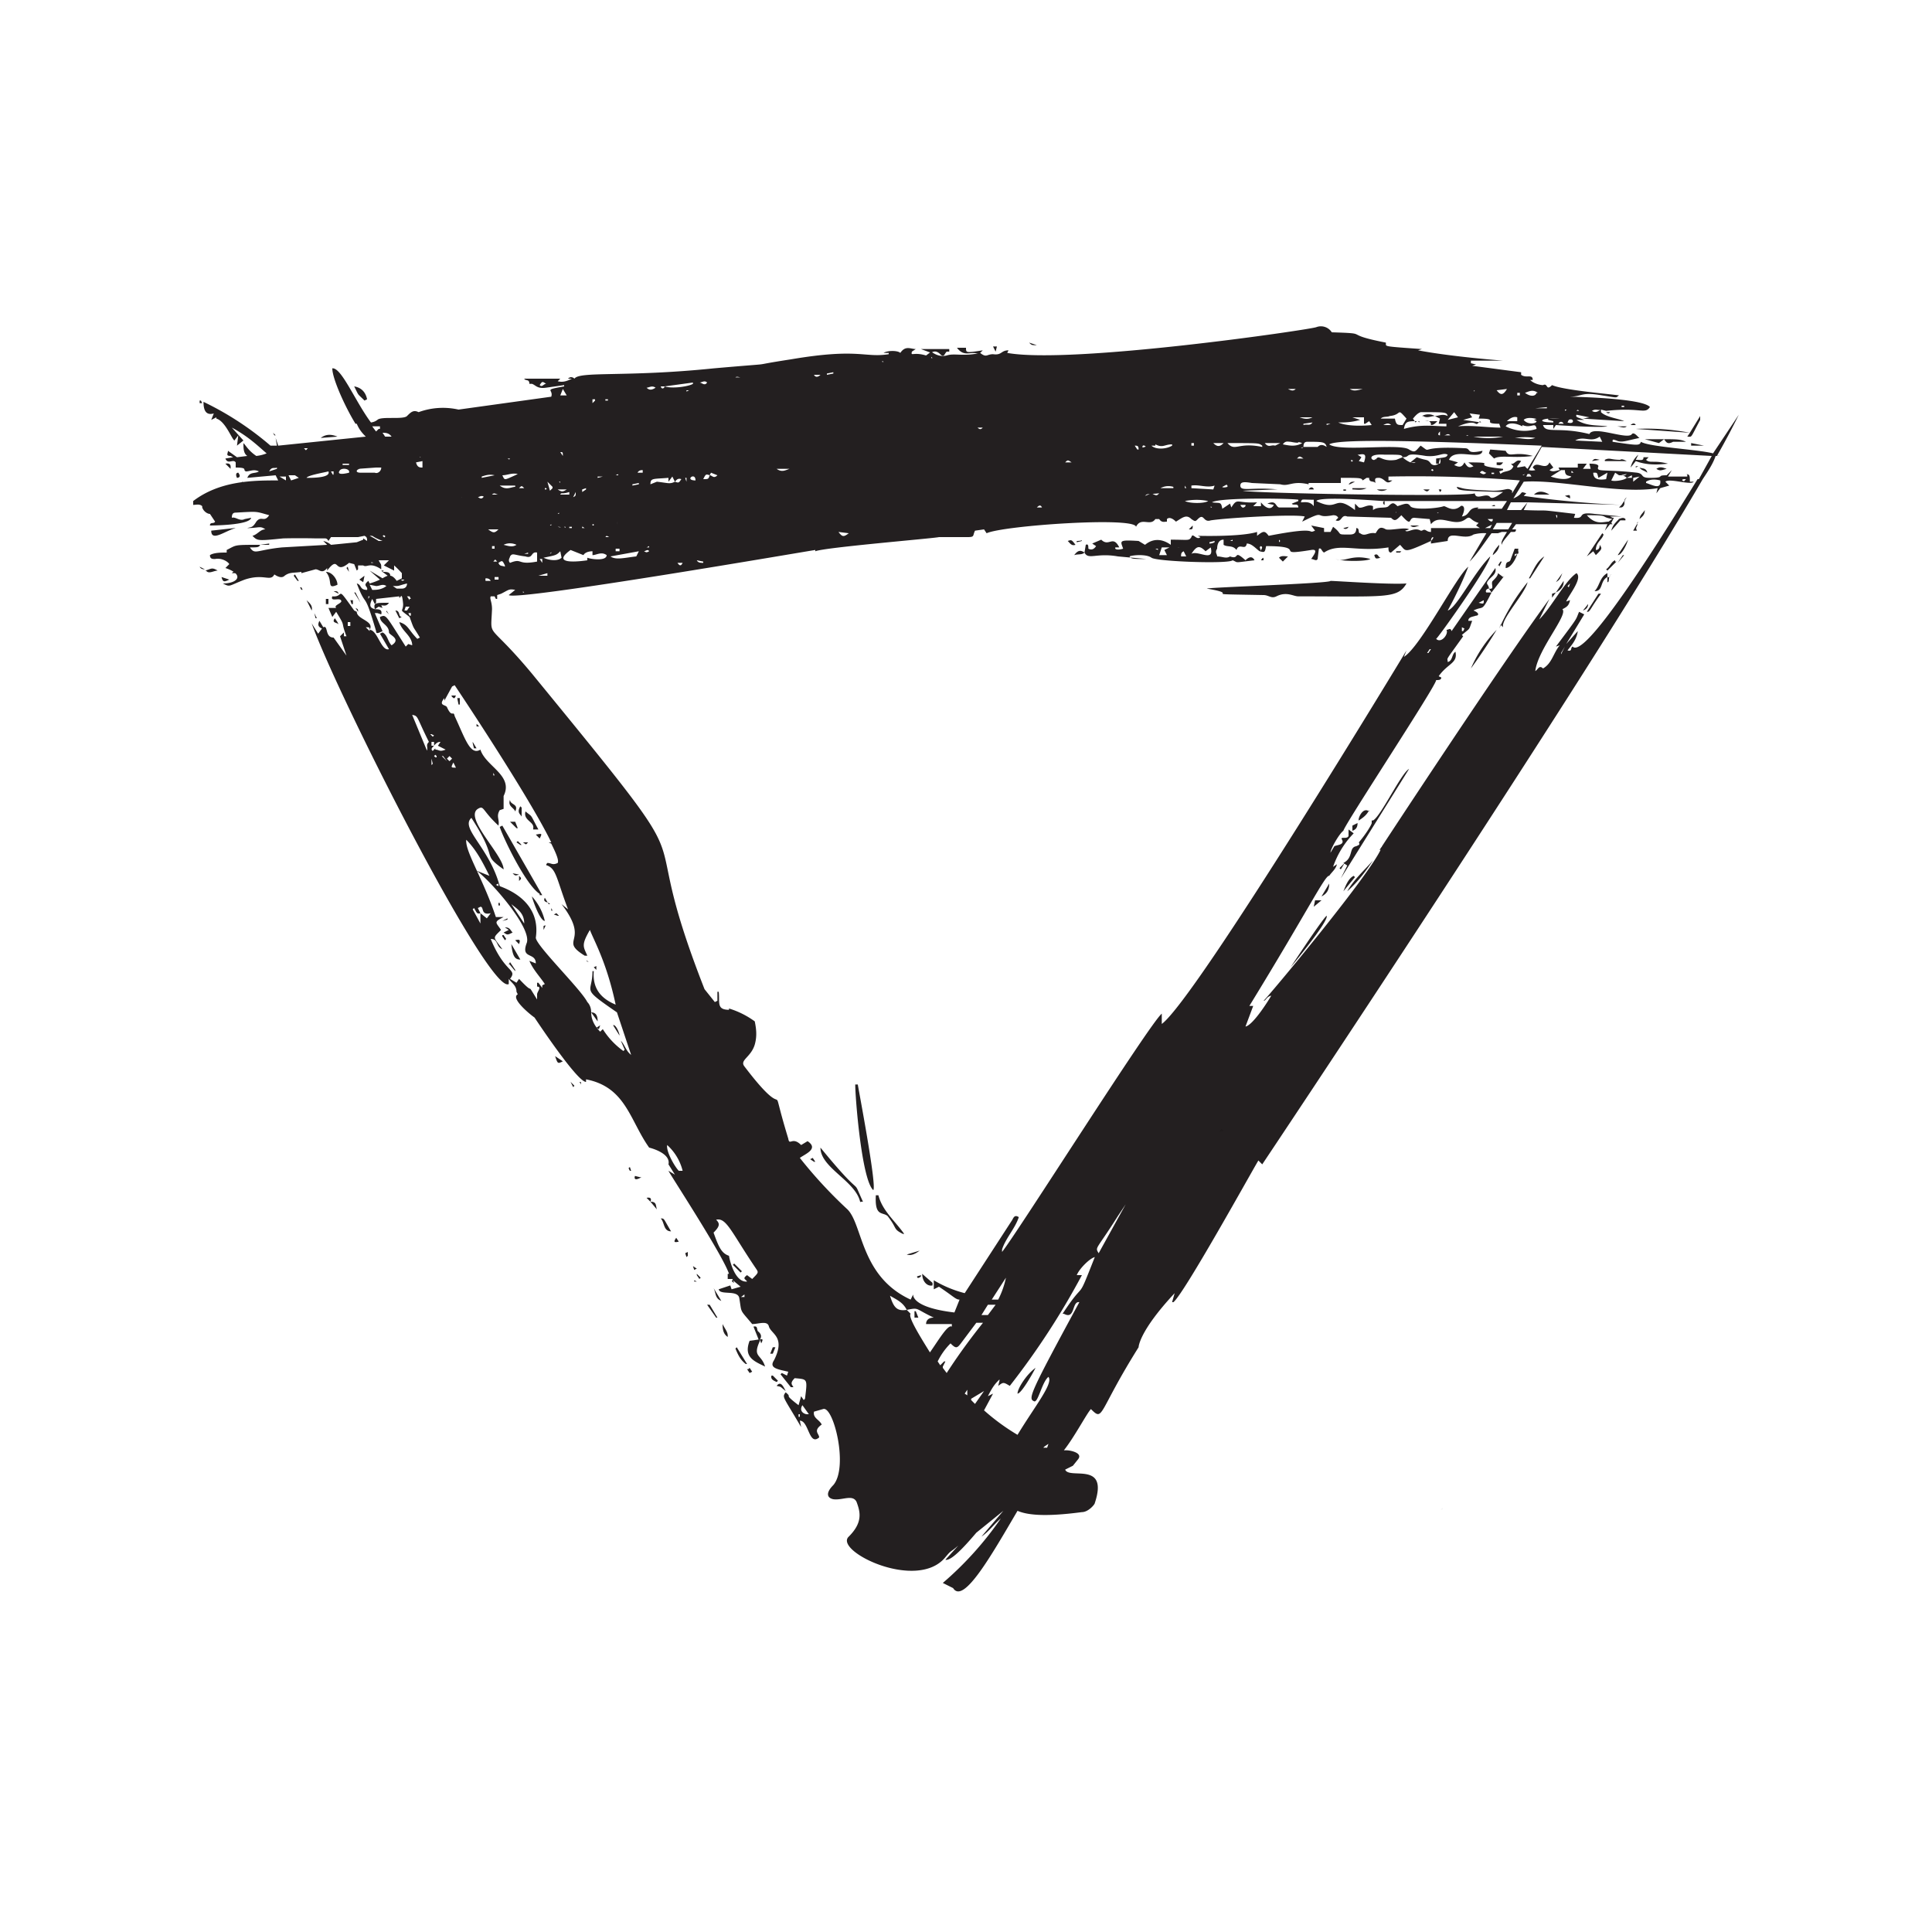 <svg xmlns="http://www.w3.org/2000/svg" xmlns:xlink="http://www.w3.org/1999/xlink" version="1.0" viewBox="0 0 150 150">
  <defs>
    <path id="b" fill-opacity=".1" d="M-15-15h180v180H-15z"/>
  </defs>
  <defs>
    <clipPath id="c">
      <path d="M15 25h120v99H15Zm0 0"/>
    </clipPath>
    <clipPath id="d">
      <path d="M111.8 117h.3v.3h-.3Zm0 0"/>
    </clipPath>
    <clipPath id="e">
      <path d="M112.1 117.2c-.6.3 0-.2 0-.2"/>
    </clipPath>
    <clipPath id="h">
      <path d="M.8 0H1v.3H.8Zm0 0"/>
    </clipPath>
    <clipPath id="i">
      <path d="M1.1.1c-.7.4 0-.1 0-.1"/>
    </clipPath>
    <clipPath id="g">
      <path d="M0 0h2v1H0z"/>
    </clipPath>
    <clipPath id="j">
      <path d="M94.6 87.6h.4v.3h-.4Zm0 0"/>
    </clipPath>
    <clipPath id="k">
      <path d="M95 87.8c-.7.3-.1-.2-.1-.2"/>
    </clipPath>
    <clipPath id="n">
      <path d="M.6.6H1v.3H.6Zm0 0"/>
    </clipPath>
    <clipPath id="o">
      <path d="M1 .8C.3 1 .8.6.8.6"/>
    </clipPath>
    <clipPath id="m">
      <path d="M0 0h1v1H0z"/>
    </clipPath>
    <mask id="f">
      <g filter="url(#a)">
        <use xlink:href="#b" fill-opacity=".1"/>
      </g>
    </mask>
    <mask id="l">
      <g filter="url(#a)">
        <use xlink:href="#b" fill-opacity=".1"/>
      </g>
    </mask>
    <filter id="a" width="100%" height="100%" x="0%" y="0%">
      <feColorMatrix color-interpolation-filters="sRGB" values="0 0 0 0 1 0 0 0 0 1 0 0 0 0 1 0 0 0 1 0"/>
    </filter>
  </defs>
  <path fill="#231f20" d="M120.5 46.1v.3l.3-.4-.3.1m.9-1-.6.9c.4-.2.6-.5.6-.8m-14.9 18.5v.2c0 .1-.4.8-1 1.5.1.2 0 .2-.2.3-.6.1-.2.9-1 1.3l.3.2-.5 1 5.3-8.5c-.6.3-2.2 3.7-2.8 4m7.6-11.8a41.4 41.4 0 0 0 2-3 10 10 0 0 0-2 3m-14 23.2s3-3.6 2.8-4c-.3.2-2.8 4-2.8 4m16.2-26.3.1-.3.2.2c-.2-.6 1.7-2.6 1.9-3.5a16 16 0 0 0-2.2 3.6m7.3-6 .2.3c.5-.5.5-.5.3-.8 0 .1 0 .4-.3.4 0-.6.5-.8.6-1.2l-.1-.1-1.2 1.8.5-.4m-7 2-.4-.3c0 .2-.2.4-.4.6-.2.2.2.7-.3.6l.2.3 1-1.3M79 108.2c.3 0 1.2-1.6 1.4-2-.7.5-1.4 1.6-1.4 2M117.8 43l-.2.2c0-.2 0-.2.2-.2Zm0 0c.2 0 0-.3.1-.4h-.3l-.3.8c-.1.4-.4 0-.4.7.4 0 .8-.7.9-1.1m-11.2 23.8c-.7.8-1.5 1.5-2 2.4.8-.7 1.4-1.5 2-2.4m18.2-22v-.3c-.6.3-.6 1-1 1.4.7 0 .4-.8 1-1.1m-4.9-1.6c-.6.4-.8 1-1.2 1.7a.9.9 0 0 0 .1 0l1.1-1.7M106.3 63c-.5-.4-.9.6-.8.7.3-.2.6-.4.8-.8m17-15.4c.2-.1.2-.3 1-1.4a.7.7 0 0 0-.2 0l-.9 1.4M105.1 68c-.4.2-.6.7-.8 1.2l.9-1.1-.1-.1m-1.9.6-.6 1c.4-.2.6-.5.6-1m2.2-4.7-.4.2v.4c.3-.1.4-.3.4-.6m10.5-20.8c.4-.3.5-.6.5-.8-.2.2-.5.6-.5.8m10.5-1.2-.8 1.2c.3 0 .7-.8.8-1.2m-1 1.7a1.5 1.5 0 0 1 0-.1c-.3.1-.4.5-.7.7l.1.1.7-.7m-23 26.3h-.4l-.1.5.6-.5m25.1-30.3c-.1.2-.4.4-.4.7.2-.2.4-.3.4-.7m-2.6 5c-.1 0-.1.3-.3.2v.4c.2 0 0-.4.3-.6m-3.8-.1-.5.7c.3-.2.3-.2.5-.7m5.9-4-.4.7h.3c-.2-.3.1-.3 0-.6m-3.8 6.3-.4.5c.3-.1.4-.3.4-.5m2.3-3.2.5-.6a.2.2 0 0 1-.1 0l-.4.6M107.1 66a.5.5 0 0 0 .4-.3c-.3 0-.3.2-.4.3m9.3-22 .2-.4h-.1l-.2.3h.1m-12.3 23.6.3-.5-.4.4.1.1m22-28.6.2-.3c-.2.2-.2.2-.1.3M72.4 99.8v-.2l-.8-.7c0 .6.4 1 .8.9m-5.8-15.6h-.2c0 1 .5 7.4 1.4 8.2.3-.3-1.2-8.1-1.2-8.2M59 104c.2-.3 0-.5-.1-.6-.2-.1 0-.5-.4-.4l.4 1-.7.1c-.5 1.3.4 1.6 1.2 2-.3-1-1-.7-.4-2m7.8-10.8h.2c-1-2.2.3.2-3.3-4.2 0 1.6 2.8 2.6 3.1 4.3m2.1 1c.8 1 .4 1 1.2 1.4h.1c-.7-1-1.7-1.8-2-3H68c-.1 1.8.6 1.2 1 1.7M25.3 44.4c.6.7 0 1.4.9 1 0-.4-.4-1-.9-1M28.5 31c-.1-.5-.4-.9-1-1 .4.8.2.5.8 1.1l.2-.1m28.6 73.7c.2.5.4.9.8 1.2h.1l-.8-1.3-.1.1m-5.8-10.1c.3.3.2 1 .8 1-.6-1-.5-1-.8-1m3.6 6.7.7 1h.1l-.6-1h-.2m1.6 2.4c0-.3-.2-.5-.4-.9 0 .5.1.8.4 1m3.8 3.8c.4.1.2 0 .7.4-.2-.4-.4-.8-.7-.4M56 101l-.6-1c.2.4.1.8.6 1m15.4-3.9-1 .3c.3.1.6 0 1-.3M28 46.8l-.4-.8h-.1l.5.8M18 36.5h-.1m-.4-.5.4.4c0-.1.1-.5-.4-.4M60 106.8h-.1c-.1.3.2.4.4.5l.1-.1-.4-.4m-9.5-13.5s.2-.4-.3-.3l.3.3.5.6c-.1-.3 0-.6-.5-.6M23.8 46.6l.4.8c.1-.4-.2-.6-.4-.8m6.9.8.3.6.2-.1c-.3 0-.1-.5-.5-.5m13 35-.6-.4c.2.6.2.6.6.4m-20-35 .3.7-.3-.7m26 44-.4-.1s-.2.5.5.1M27 44l-.1.1.2.3-.1-.4m1 3.3.3.6-.3-.6m-1.8 1L26 48c-.3.4.2.3.3.5M71 101.9v.4h.3l-.2-.5a.5.5 0 0 1-.1 0M22.8 44.7l.3.4h.1l-.3-.5M54.1 99l.2.3.1-.1-.3-.3m.8 1-.3-.5.3.5m-29.6-53h.2v-.4h-.2v.4m27.4 49.5-.2-.3c-.2.3-.2.4.2.3m7.5 8.2H60l-.2.5h.2l.2-.5M28.3 44.7l-.4.3.3.2.1-.5m34.9 45.5h.1l-.2-.3-.2.1.3.2M24.4 47.6l.1.4a.6.6 0 0 1 .1 0l-.2-.4M44.3 84l.2.4.1-.1-.3-.3M58 106.3l.2.3.2-.1-.2-.3-.1.1"/>
  <path fill="#231f20" d="m59 104 .1.3c.1-.2.2-.4-.1-.3M30 47.4v.1l.2.2-.2-.3m-2.7-.5h.1v-.3h-.2l.1.3m26.8 51.6-.3-.2.1.3a1 1 0 0 1 .2-.1M25.9 45.9l.4.2c-.1-.2-.1-.2-.4-.2M15.7 31.3l-.1-.2h-.1v.2h.2M45 84l.1.2V84H45M23.3 45.6l.1.2a.1.1 0 0 1 .1 0 4.2 4.2 0 0 1-.1-.2m29.8 51.7.1.3.1-.1v-.3l-.2.1m-4.4-6.6.1.2h.1l-.1-.3-.1.1m5.1 8.7v.1h.2l-.2-.1M21.4 33.8l-.2-.2.1.2m6.3 13.4.2.3c0-.2 0-.2-.2-.3m-8.8-10v.4l.2-.1-.2-.1M71.5 99l-.3.1c0 .2.2.1.3 0M25.8 49v.3-.2m16.1 20.4h.2L39 64.1l-.2.1c.2.7 2 4.5 3.1 5.2m-.5-5h.3a.8.8 0 0 1 .1 0c-.7-1.3-.4-.9-1-1.4-.2.7.7.8.6 1.3m-.1 5.3c0 .1.6 1.9 1 1.9a4.3 4.3 0 0 0-1-1.9M40 63c.3-.6-.4-.5-.4-.9-.2.5.3.6.4.9m-.4.8.5.5h.1l-.2-.5h-.4m6.3 14.8.5.7c0-.2 0-.7-.5-.7m1.7 1 .5.8c0-.2-.3-.9-.5-.8m-5-9.4-.3-.5c-.2.4.3.3.4.5m-6-12.5.1.4h.2l-.3-.5m3.7 5c-.3.5 0 .6.1.8v-.7m1.4 2.4c.2-.4.2-.4-.3-.3l.3.3m-.9.3h-.4c.3.2.2.2.4 0m-.9 0 .3.2h.1l-.3-.3-.1.1m-4.6-11.2.1.5a.7.7 0 0 1 .1 0v-.5h-.1m6.6 18c.2-.4.2-.4 0-.3v.3m-2-4.3h.1m0 0-.5-.1c.2.2.2.2.5.1M37 56.2v.2h.2l-.2-.2M43 71l.3.1h.1l-.2-.2-.2.1m-7.7-16.8.1-.2h-.2c-.2 0-.2 0 0 .2m11.1 21V75l-.2.1.2.2m.2 4.6.1-.3-.3.2.2.1m-1-5.3.2.1a3.7 3.7 0 0 1-.1-.1m-2.8-4v.1a.6.6 0 0 0 .1 0l-.1-.2M40.3 68v.4c.2-.2.2-.2 0-.4m.1 6.5-.7-1.2c.1 1 .3 1.2.7 1.2M39.2 72l.3.2-.4.2c.3.2.3.2.7 0-.2-.2-.2-.4-.6-.4m.3 2.8.5.6v-.1l-.4-.6-.1.2M40 73l.3.3c.1-.3.1-.4-.3-.3m-1-.3.2.3.1-.1-.2-.3H39m.4-1.2v-.1l-.4.2.4-.1m-.7-1.2v.1c.2 0 .1 0 .1-.2h-.1m18.2 28.1.6.6.1-.1-.6-.6-.1.1m-11.3-55"/>
  <g clip-path="url(#c)">
    <path fill="#231f20" d="M20.5 38.5c-.1 0 0 0 0 0Zm.6 1.4H21h.2Zm.1 1.2Zm.5-4.1h.5v.3l-.5-.3Zm-.8-.4c.2-.4.4-.2.6-.3v.1l-.6.2Zm3-1.8c-.2.2-.1.2-.3 0h.2Zm0 2.3a1 1 0 0 1-.1 0c.1-.2 1.3-.4 1.7-.5.2.5-1.2.5-1.7.5Zm2-.5c0 .3 0 .4-.2 0a1 1 0 0 1 .1 0Zm.2 1.7Zm.3-1.8c.2-.2.8-.1.7.2 0 0-1.1.3-.7-.2Zm.7-.6v.2h-.5V36h.5Zm0 1.9s0-.1 0 0Zm.4-1.9c0 .1 0 0 0 0Zm.3.5 1.4-.1h.4c0 .3-.3.5-.5.4H28c-.5 0-.3-.3 0-.3Zm1.9-2.8c.2 0 .5 0 .7.3h-.5a8 8 0 0 0-.2-.3Zm-.4 0Zm.2-.5v.2h-.1l-.2.2a8.9 8.9 0 0 1-.3-.4h.6Zm2 2.8h.1Zm1.3-.1v.5c-.2 0-.4 0-.5-.4l.5-.1Zm-.1-.3h-.1c0-.1 0 0 .1 0Zm1.4 3.2h-.3.3Zm1.2-6.8v.1h-.1.1Zm.7 4.9Zm0-4.9h.2a.7.7 0 0 1-.1 0Zm.6 5.5v.1Zm0-1 .1.1Zm.1 1.7V38Zm.9.4c-.2.3-.3.2-.5.1.1 0 .3-.2.5 0Zm-.2-.4h-.1c0-.1 0-.1 0 0Zm1-1.2-1 .2V37c.3-.1.6-.2 1-.1Zm-.2-.5h.2-.2Zm.4-4.6h-.2.2Zm-.4 6.6c.2-.2.3 0 .5 0h-.5Zm-.3 2.7h.8c-.3.3-.4.3-.8 0Zm.8 3.9h-.3v-.2h.3a.5.5 0 0 1 0 .2Zm.5-1c-.2-.1-.4 0-.5-.3.3-.2.3-.2.5.2Zm.8-6.2c-.3 0-.7.3-1.2-.1H40Zm.2-1-.2.1c-.9.4-.8.4-1 0 .4 0 .7-.2 1.2-.1Zm-.6-1.2c-.1.1 0 .1-.2 0h.2Zm1.1 2.3h-.4c.2-.2.2-.2.4 0ZM41 43h-.3l.3-.1v.1Zm-1.9-.7c.4-.2.8-.1 1 0-.3.2-.6.1-1 0Zm2.6.6v.7c-1.6.3-1.1-.3-2.1.1-.2-.2 0-.4 0-.5.2-.3.3-.1 1.2 0 .6.2.4-.4.9-.3Zm.8 1.6v.2h-.7l.7-.2Zm-.6-6.6c0 .1 0 .1 0 0Zm.2 5.4v.4l-.2-.3h.2Zm0-1.2v.1Zm.4-4.2-.1.1h-.1c0-.2.1-.1.2 0Zm.4 0-.2.2-.2-.7.4.4Zm-.3-2.7Zm.1 5.6.1-.1v.1Zm0 2.2c.1-.2.2-.1 0 0Zm.8-.2.1.5c-.3.3-1 .2-1.4 0 1-.2 1-.2 1.3-.5Zm-.1-3v.1a.5.5 0 0 0-.1 0Zm0-2.4h.1c0 .1 0 .1-.1 0Zm.3-2-.2-.3c.2 0 .2 0 .2.3Zm0-5.2.3.5h-.5l.2-.5ZM43.3 41v-.1c.3 0 .3.1 0 0Zm0-3h.7c-.3.2-.4.2-.7 0Zm1 .4h-.8c.1-.2.1 0 .7-.2v.2Zm.1-3.2v.1Zm.3 1.2h-.2.2Zm-.2 2.2.2-.4c0 .3 0 .3-.2.4Zm.2 2.2c0 .1 0 .1 0 0Zm-.5.1h.2v.1h-.2Zm-.4 0h.1c0 .1 0 .1-.1 0Zm1.5 2.2c.1-.2.4-.3.7-.3v.3c.3 0 .7-.3 1.1 0 0 .5-1.3.3-1.5.2v.2s-3.1.5-1.3-.8l1 .4Zm-.3-1Zm0-5v.2-.1Zm.2 3.9c0-.2 0-.1.2 0h-.2Zm.3.7h-.2.2Zm0-3.7-.3.2V38l.3-.1Zm.4.9h-.2.2Zm0 1.8h.2v.1H46v-.1Zm.3-9.6-.2.2V31h.2Zm.2-1v.1Zm.1 8.3c0 .1 0 .1 0 0Zm.3 2.3c0-.1 0 0 0 0Zm0-3.7-.4.1V37h.4Zm.2-6h.2v.1H47Zm.2 7.4c0-.1 0-.1 0 0Zm-.1 4.3v-.2.2Zm.2-1H47l.1-.1Zm2.3 1.1-.2.4c-.9.1-1.6.3-2 0l2.2-.4Zm-2-.9h.1-.1Zm.2-4Zm.2-1h-.2c.2-.1.2-.1.2 0Zm-.1 3.6a2 2 0 0 1 0 .2v-.2Zm0 2.1h.2v.2h-.3v-.2Zm1-.7v.1Zm.7-4.4v.1l-.5.1v-.1l.5-.1Zm0-6.8v.1h-.3.3Zm.3 5.8v.2h-.4c.1-.2.3-.2.4-.2Zm.5 6.3c-.2.1-.2.1-.4 0 .1 0 .3-.2.4 0Zm0-.4v.1H50h.2Zm.5-12.3c-.3.2-.5.2-.7 0 .2 0 .4-.2.7 0Zm.5.4v.1h-.2.2Zm.2-.5c0 .1-.2.3-.3 0h.3Zm2.2-.3v.1c-.3.2-1.6.4-2.2.2l2.2-.3Zm.1.6s0-.1 0 0Zm.1 7c-.9 0 0-.7 0 0Zm.6 6.3v.1c-.2 0-.4 0-.5-.2l.5.1Zm.3-13.9c-.2.3-.4 0-.6 0 .2 0 .4-.2.6 0Zm.2 7.2c-.1.3-.1.3-.5.3.2-.4.2-.4.5-.3Zm.6 0c-.3.3-.4 0-.6 0l.1-.2.5.2Zm.7-1.5Zm1-6.1h-.3c.1-.1.3 0 .4 0Zm1.1 0V29Zm.8-.6h-.2.2Zm2 7.7c-.3.1-.6.3-1 0h1Zm0-8H61h.3Zm-8 1.9h.2l-.2.1v-.1Zm0 6.8v.3a2.9 2.9 0 0 1-.1-.3Zm-.3 6.6c-.1.2-.2.3-.4 0h.4Zm-.6-6.3c.1-.1.2-.3.5-.2-.2.3-.2.3-.5.2Zm-1.9-.8h.1Zm1.4.5v.3l.3-.4.2.4c-.4.2-.5.1-1.4 0l-.5.2c0-.5.2-.4 1.4-.5ZM43 44.6h.2-.2Zm71.8 2.2.4-.2c0 .3 0 .3-.4.2Zm-1.3 2.2v-.3l.2.1-.1.2Zm-2.7 1.7.2-.3a.9.9 0 0 0 .1 0l-.2.3Zm-8.4 17.8v-.1.1Zm19.3-23 .2-.2-.1.3Zm.8 2.9.2-.3-.2.3Zm8.1-11c0-.2 0-.2.3-.2-.2.2-.1.2-.3.1Zm-2.8 0c.3-.2.7-.2 1.1-.1.1.8-.7.3-1.1.2Zm-1-.3.5-.1-.5.4a4.2 4.2 0 0 0 0-.3Zm-1-.2c.1 0 .3 0 .5.2-.2.2-1 .3-1.2.2l.3-.6.3.2Zm0 0 .5-.1c-.2.2-.4.1-.6 0Zm1 .2h-.5l.4-.2v.2Zm-3-.4c.2 0 .2 0 .3.4l.7-.4-.1.5c-.6.1-1 0-1-.5Zm-1.8 0c0-.3.1 0 .2 0a4.1 4.1 0 0 1-.2 0Zm-.8-.2h.3c0 .5.3.4.5.5-.3.3-1 .2-1.6 0l.8-.5Zm-1.5.4Zm5.2 3.6c-.4 0-1 .3-1.7-.5 1.9 0 .9.1 2 .3a1.3 1.3 0 0 0-.3.2Zm-3.3-.2c0-.1 0-.1 0 0Zm-.8-.3h.1c0 .3 0 .3-.1 0Zm-.7 0h.2-.2Zm-34 2.5H86Zm3.8.2-.2-.1h.2Zm.7.4H90l.2-.6h.6l-.4.2.2.4Zm1-.6a1 1 0 0 1-.2 0h.2Zm.5.7h-.4c0-.2 0-.3.2-.4l.2.4Zm.4-.2c.4-.6.6-.7 1.1-.2l.4-.3c.3 1.2-1 .2-1.5.5Zm1.4-.8v-.1l.4-.1v.1a.8.8 0 0 1-.4.1Zm1.8-.2h-.2l.2-.1Zm2.2.4c.2.1 0 .2 0 .4 0-.2-.2-.3 0-.4Zm1.5-.4-.1.1v-.2l.1.1Zm1.4.3h-.3.3Zm.3.3v.1Zm.7-.3h-.1c0-.1 0-.1 0 0Zm1-.3Zm8.3 0c0-.4.4-.4 0 0Zm-47.8.8c.7-.3 9.2-1 9.6-1.1h2.2c.6 0 .4-.1.6-.5l.7-.1.2.3c1.3-.6 11.5-1.3 11.6-.5.4-.8 1.1 0 1.5-.6h.3c.2.3.4.2.6.2v-.2c.2-.2.5 0 .7.2.5-.3.8-.6 1.2-.2.3.2.3.2.5 0 .5-.5.4.3 1 .1 1.3-.2 6.5-.5 7.3-.3l-.2.4c2-1 .8-.2 2.4-.5.1 0 .3 0 .4.2l-.2.2c.5.2.4-.5.9-.3l3.4.1c.3.3.4.2.8-.2.9 1 .5.2 1 .2l1.2.1.1.4c.7-.9 1.8.3 2.7-.4.4-.3.3.1 1 .3l-.2.2.3.2h-3.8v.3c-.4 0-.4-.3-.7-.1h-.1c-.5-.3-1 .2-1.2 0l.3-.1c-.3-.2-1.4.1-1.8 0-.5-.3-.6 0-.8.3-.6-.1-.8.3-1.2 0-.2 0 0-.4-.3-.4 0 .5-.3.5-.6.5-1 0-.4 0-1.2-.6l-.2.4h-.5V41l-1-.2.3.4c-.7.3.5-.4-3.6.4-.3-.4-.4-.4-.9 0v-.3c-1.3.4-4.6.3-4.6.3l.2.1c-.3.3-.6-.4-.7 0-.2.3-.2.2-1.6.2v.4c-.7-.5-1.4-.5-2 0l-.5-.3c-1.6-.1-1.4 0-1.2.6-.3.1-.7.1-.6-.1h.3c-.5-1-.8 0-1.4-.6l-.7.3.3.2c-.2.3-.4.3-.6.2 0-.2 0-.4-.2-.3l-.1.6c.3.6.9 0 2.6.3l2.2.2c-1 0-1.2 0-1.3-.2.2-.1 1.3-.2 1.7.1.4.3 6 .5 6.3.2.5.2 0 .2 1.7 0-.2-.4-.5-.2-.7 0-1-.9-.4 0-1.2-.3-.3.2-.6 0-1 0 0-.2-.2-.3 0-.6 0-.3.1-.7.5-.7v.4c.3.2.7 0 1 .4.2-.6.7.1.8-.5.4 0 .7.4 1 .6.4.1.4.1.5-.4 3.4 0 .4.8 3.5.3.6-.1.2.4 0 .7.2 0 .4.2.5 0l.1-.8c.2-.1.2.2.4.3 1.2-.8 2.5 0 5-.4 0 .2 0 .4.2.4l.7-.6c.5.5.2.7 2.4-.3v.2l1.3-.2c0-.9 1.3 0 2-.5a3 3 0 0 1 1-.1l-1.3 2.2c.6-.6 1.1-1.4 1.7-2.2h.5l.3-.1h.4c-.3.5-.5.8-.4 1 0-.2.3-.5.7-1h.2c.1 0 .2 0 .2-.2h-.3l.3-.4h7.1l-.2.5.4-.5h.2l-.1-.1.2-.4h-.1l-.2-.1h.9l-2.1-.2c-1.5-.2-.6.4-1.6.3l.1-.3c-3.4-.4-1.5-.2-4-.3l.3-.6 7.3.2-.2.2h.1c.1 0 .2 0 .3-.2a.5.5 0 0 0 0-.3l-.2.3a77 77 0 0 1-7.6-.7l.2-.2c-.6-.2-.1 0-1 .4l.8-1.3c2.7-.2 7.5 1 10.4.5l-.1.4.3-.4.7-.2-.3-.3c.3-.3 2 .3 2.2 0h-.3c0-.5 0-.6-.4-.6h.2a2.1 2.1 0 0 0 0 .2h-1.5l.3-.5-.4.4c-.9 0 0 .2-1.3.2-.8 0-.4-.3-1-.4-2.7-.3-3.2 0-3-.5 0-.2-.5-.2-.7-.2l.1.4h-.6l.3-.4h-.7v.3H121l.1.2c-.2 0-.5.2-.8 0l.3-.2-.3-.4c-.3.7-1-.2-1.3.4l.2.2a1 1 0 0 1-.5 0l1-1.8 13.2.7-1 1.8h-.4.3c-3.5 5.7-8.8 14-9.7 13-.2.1 0 .4-.4.3.3-.4.7-.8.8-1.5l-.9 1 1.4-2.3-.4-.2c-.3.7 0 .3-1.8 2.7l.3-.1c-.5.6-.6 1.4-1.3 1.8-.3-.3-.4.1-.6.2.2-1.7 2.6-4.4 2.1-4.8.4-.2.5-.3.6-.7l-.3.1c.2-.5 1.3-1.8.8-2.2-.9.6-1.9 2.6-2.9 3.6l.8-1.6c-3.7 5-13 19.2-13 19.2-.4 1.6-9.1 12-9.2 12 .2 0 .2-.3.6-.4-.1.2-1.4 2.3-2 2.4l.6-1.6H97c4.6-7.5 5.9-10.2 6.2-10.1.2-.3.5-.5.6-.9l-.3.2a7 7 0 0 1 1.6-2.6l-.4-.3v.5c-.1.3-.7 0-.5.3.2.4-.4.4-.6.5l-.3.5c0-.3.7-1.5 1-1.7.1-.5 7.3-11.4 7.2-11.7.2 0 .4 0 .4-.2a2.8 2.8 0 0 1-.2-.1c.7-1 1.5-1 1.3-1.9-.3.2-.2.7-.6.8 0-.4-.3.1 1.2-2l-.1-.1c.7-.6.5-.3.8-1.1h-.3c0-.3.3-.3.6-.4.2 0 .3-.2-.2-.4.8-.4.6.2 1.4-1.4h-.4c-.1-.1 0-.3.2-.3 0-.4-.4-.3.1-.8.2-.2.5-.4.4-.8l-3.4 4.9c-.1-.3-.2-.1-.4-.1.2.3-.4 1.1-.8.7.1 0 4.1-5.6 4.2-6.4-1.3 1.3-2.6 4-3.3 4.2 0 0 .9-1.6 1.6-3.4-.9.7-3.7 6.2-5 7l.2-.5s-16.3 27-19 29v-.8c-.9.7-11.2 17-12.4 18.5V97c.3-.9 1-1.6 1.3-2.5-.3-.2-.4 0-.5.2l-3.7 5.7a9 9 0 0 1-2.4-1v.7l.4-.2c1.2.8 1.3 1 1.6 1l-.4 1c-3.4-.4-3.2-1.4-3.2-1.4l-.2.4c-3.9-1.8-3.7-5.8-4.9-7a35.2 35.2 0 0 1-3.7-4c.4-.3 1.5-.7.6-1.3l-.5.3c-.7-.7-.9.1-1-.5-1.7-5.6.4-.6-3.4-5.6-.4-.5.5-.7.8-1.7.2-.7.1-1.3 0-1.8a6.7 6.7 0 0 0-2-1v.1c-1 0-.7-.6-.8-1.4h-.1v.7l-.2.1-.8-1c-6-15.3 1.5-6.3-13.4-24.5-3.5-4.2-3.2-2.6-3.1-5 0-.6-.2-.8-.1-1h.3l.1.2h.1v-.3l.3-.1c.6-.3.6-.4 1.1-.3l-.5.4c.5.5 23.7-3.5 23.8-3.5Zm.4-13.7c-.2.2-.4.2-.5 0h.5Zm1-.2v.1l-.5.1V29l.5-.1Zm1.2 12.5c-.4.3-.5.3-.8-.1l.8.1Zm.5 0a.6.6 0 0 0-.1 0Zm2.2-13.3h-.1c0-.1 0-.1.1 0Zm2.4 6-.1-.1Zm1.4-6.3a.9.9 0 0 0-.1 0c0-.1 0-.1.1 0Zm2.7 13.5h-.2.2Zm.1.1Zm1.1-8.2c-.1.1-.2.2-.4 0h.4Zm4.6 6.2h-.4c.2-.2.3-.2.4 0Zm1.8-10.7-.2.1h.2Zm.5 7.2h-.5c.2-.2.2-.2.5 0Zm1.5-1.2c0 .1 0 0 0 0Zm2.2 3.7h-1 1Zm.4-.4H87h.2Zm1-3.1-.2-.3c.2 0 .3 0 .3.3Zm.7-.3-.1.1c-.1 0-.2.1-.2 0 0-.2.2-.1.3 0Zm1 3.7c-.2.2-.2.2-.6 0l-.5.2c.2-.2.1-.1 1.1-.2Zm-.3-3.8c.6.3.7 0 1.3 0v.1c-.5.3-1.3.3-1.6 0h.3Zm.8 5.8h-.2.2Zm.6-2.4h-1a1.3 1.3 0 0 1 1-.1Zm.4-2.4a1.4 1.4 0 0 1-.1 0Zm.5-1h-.1Zm.2 3.4c-.3 0-.2 0-.2-.2l.1.2Zm1.6 1c-.3.2-1.4.2-1.8 0a4.5 4.5 0 0 1 1.8 0Zm-1.3-1.2c.6-.1 1.2.2 1.8 0l-.1.3-1.7-.1v-.2Zm0-3.3h.2a.7.7 0 0 0 0 .2h-.2v-.2Zm.8 0v.2-.1Zm.5 0v.1Zm1.2 0c-.3.3-.5.3-.8 0h.8Zm.3 3.3v.1c-.4.1-.4 0-.4 0 .4-.2.3-.2.4-.1Zm2.7-3c-1.9-.4-2.1.4-2.7-.3 2.6 0 2.4 0 2.7.2Zm-2.4-2.2v.1c0-.1 0 0 0 0Zm2.5 0Zm1.3 1.9-.4.2c-.3-.1-.5.2-.8-.2h1.2ZM97.3 36c0-.1 0-.1 0 0Zm-.3-.6h.2a2.2 2.2 0 0 1-.2 0Zm-1.3 2.4h.3-.3Zm-.8.4Zm-.8 1.2H94c0-.1 0-.1.1 0Zm2.6-.1c-.2.2-.3.1-.4-.1h.4Zm4 .1h-1.4c-.3-.1-.2-.6-.9-.3l.5.1c-.2.4-.6.3-1-.2v.3h-.6l.3-.3c-1.6.1-1.5-.4-2 .4l-.1-.3-.6.4c-.1-.6-.2-.4-.8-.5.6-.4 6.3-.3 6.7-.2v.1l-.5.2c.1.2.5-.1.5.3Zm1.3-.6v.5c-.3-.4-.7-.3-1-.3.1-.3 0-.2 1-.2Zm15 .8.3-.6h1.3l-.5.6H117Zm-1.1 1-.2.4h-.4l.6-.3Zm0-.3c0 .3-.2.2-.4 0h.5Zm.8-1.7h.2-.2Zm-12.6 1Zm.2-.3Zm4.1.5c-.1 0 0-.1 0 0Zm3.3 0c-.1.1-.2 0 0 0Zm3.1.5Zm0-.4Zm0-.5c-.9 0-.6.6-1.3.7.4-.8 0-.9-.1-.8-.6.5-1.1 0-1.3 0-.6.2-2.4.3-2.6 0-.2-.3-.4-.2-1 0-.3-.3-.4-.3-.7 0-.2.2-.8 0-1.2.3v-.3c-.4-.2-.8.2-1.1.1l-.3-.3v.5c-1.7-1.3-1.2.2-3-.7.3-.4 5 0 5.2 0h9.6l-.4.6h-1.9Zm2.3 1.7h-1.2l.3-.5h1.2l-.3.5Zm-15.5-3.6h2.5v-.4c1.5 0 1.6 0 1.7.2l.3-.2h.2c0 .4.3.2.5.4-.1-.4 0-.4.3-.4.5.1.5.6 1 .2h-.3V37a103.2 103.2 0 0 1 10.2.3l-.6 1v-.2c-.4-.3-.4 0-1.5 0-2.6-.1-2.2-.2-2.8-.3.1.3.2.3 3.6.4-.3.2-.8.6-1 .4-.3-.4-1.1.3-1.2-.3-.5.3-17.5 0-18-.2L99 38h.2c-2-.2-2.9.2-2.9-.3 0-.3.3-.3.9-.2l2.2.1c.7.2.9-.3 2.2 0Zm-1.6-5.1h-.5.5Zm.6-2.2c-.2.2-.4.1-.6 0h.6Zm0 2.8h-.1c0-.1 0-.1 0 0Zm.5 1.4c-.5.3-1 .2-1.5.1.2-.3.4-.2.6-.2 1 .2.3-.1.9.1Zm.8-2c-.4.2-.7.1-1 0h1Zm-.7.5.7-.1c-.2.3-.4.1-.7.2v-.1Zm-.2 1.9.2-.1-.1.1Zm.2.8h-.5c.2-.2.2-.2.5 0Zm1.8-.9c-.3-.2-.5-.2-.7 0h-1.1c0-.3.1-.4.3-.4 1.2 0 1.4 0 1.5.4Zm-.3-2.4v.1h-.2.2Zm.3 4.8v.1h-.2.2Zm0-1.7c0 .1 0 .1 0 0Zm.3-2.6v.1l-.3.1a1 1 0 0 1 0-.1h.3Zm.8 2.9Zm.6-.4Zm.3.6a1.3 1.3 0 0 1-.1-.1v-.1c.2.1.2 0 0 .2Zm.5.7h-.1Zm0-1.3c.5-.1.6 0 .4.6l-.4-.1.2-.3-.3-.2Zm2.2 1.3v-.1c.1.1.1.1 0 0Zm-.9-1c-.1.4-1-.4.7-.3 1.3 0 1.3 0 1.4.2l-.5.2c-1.2.2-1.3-.5-1.6 0Zm3.1.3c-.1.1-.3 0-.4 0h.4Zm1.4.6c-.1.1 0 .1-.2 0 .1-.1.1-.1.2 0Zm.4-.5.1-.4c.1.3 0 .3 0 .4Zm-.2-.4v.4h.2c-.3.2-.5.1-.6 0-.3-.4-.3-.2-1.1-.5l-.5.4a2 2 0 0 1-.6-.4c.7 0 0-.4 1.8-.1 1 .1 1.3-.3 1.7-.1-.1.2-.1.2-.9.3Zm.8 1v-.2.2Zm-.1-.5h.2-.2Zm.8.6Zm2.4 0c-.2.2-.3.1-.5 0 .2-.3.3 0 .5 0Zm.6 0v.1a3.2 3.2 0 0 0-.2 0v-.1h.2Zm2.3.2h-.1l.2-.1Zm.6.1h-.4l.1-.2c.2 0 .2 0 .3.2Zm.8-2.4-1.1 1.8a.8.8 0 0 1-.2-.2l-.6.1v-.1l.3-.4c-.4-.2-.5.3-.8.2l.2.2c-.2.5-.7.3-1 .6l-.1-.2.3-.1v-.1c-3-.3 0-.5-2.7-.5l.4.3c-.4.2-.5 0-.7-.3-.2.4-.4.4-.8.2l.3-.2-.7-.2c.4-1 2.5.1 2.6-.7-1.4.3-.8-.2-1.4-.2-3.8-.2-2.4.5-3.4-.2-.4.4-.4.6-.9.3-.7-.5-5.4.2-6.2-.4.8-.5 8.8-.2 16.5.1Zm-15-2.2h-1 1Zm-.7-6.3h.3-.3Zm1.8 4.1c-.4.1-.7.2-1 0h1Zm.4 3.1h-.3.3Zm-.2-.4.3-.2.2.3s-1.7.2-2.6-.2c.5 0 1 0 1.7-.2l-.6-.2h.9v.5Zm.6-.5-.4.2.4-.2Zm.3.3h-.2.2Zm1.1.3h-.6c.2-.1.4-.2.6 0Zm-.1-.7c1-.1.5-.7 1.3.2l-.3.5c-.4 0-.5 0-.6-.5h-1.1c.2-.2.5-.1.7-.2Zm.1-2h.2-.2Zm2.8 3.5Zm1 0s-.3 0 0-.3v.2Zm-1.9-1a8.6 8.6 0 0 0-.2-.3c.1-.1.3-.4.6-.5 2 0 2 0 2.1.3-.4-.2-.7 0-1 0l.4.2-.1.4h.6v.2c-1 0-1.9-.2-3.3.2.1-.6.3-.6 1-.6Zm-.4-1.4h-.2.2Zm3.5-1.1h-.2.2Zm-.4 3.5h-.5c.2 0 .3-.2.5 0Zm-.2-1.2.5-.6.3.4-.8.2Zm1.6 1.2c-.1.1-.1 0-.2 0h.2Zm1-1-1.4-.2.7-.2-.2-.3.8.1-.1.3h.1c1.6 0 0 .4 1.5.4l.1.3c-1 0-2.2-.2-3.3-.1 1.7-.7 1.2.2 1.7-.4Zm-1.1-1.7h-.6.6Zm0-2.8Zm.6 2c-.1.2-.1 0 0 0Zm1.1 0Zm.3 1.9h-.2.2Zm.8 1.7a5.9 5.9 0 0 1-2.3 0h2.3Zm.3-3.7c-.3.5-.5.5-.8.1l.8-.1Zm.8 2.2v.3h-.8c.2-.2.5-.4.8-.3Zm-.1-.8h-.2.2Zm.1-1.1h.2v.2a2.6 2.6 0 0 1-.2 0v-.2Zm.5 3.3v-.1h.6-.6Zm.9.2c-.6.2-1 0-1.6 0a5.5 5.5 0 0 1 1.6 0Zm-1-1c.7.3 1-.3 1.1.3-1.2.4-2.2-.1-2.4-.2.2-.3.7-.3 1.3 0Zm.2 0h-.2.2Zm1-.5-.3.1.2.1c0 .2-.7.3-1-.1.2-.2.7-.2 1.2 0Zm-.8-.9Zm.7-1.1c-.1.3-.5.3-.9 0 .3-.1.6-.3 1 0Zm.8 1v.2h-.9l1-.1Zm1 1h.2-1.1v.1l.4.1v.1c-1.4 0-1-.4.5-.3Zm-.3-1.8Zm.6 0h-.2.2Zm.4 1-.3.2v-.1h.3Zm-.1 1.1.1-.2c.4-.2.5.4-.1.2Zm1.3-1.5v.1h-.6.6Zm-.6.6c.1-.1.1-.1.2 0h-.2Zm-1.4 1c.1-.2.3-.2.4 0h-.4Zm-1 1.1h-.2.2Zm.7 0a.6.6 0 0 0 0 .1Zm.9.1h-.1c0-.1 0-.1 0 0Zm2.6-.2.2.4-2.1-.1c.7-.4 1.2.2 1.9-.3Zm-3 16.9v-.1l.3-.5-.3.6ZM85.3 97.3c-.3-.5-.2-.2 1.5-2.9l.6-.9-2.1 3.8Zm-2.7 4.7c.9.5.6-1 1.2-.9-3.9 7.2-4 7.5-3.5 7.7.3.1.6-1.5 1.1-1.9.4.5-1 2.2-2.4 4.5a16.7 16.7 0 0 1-2.6-1.9l.7-1.3-.4.2c.4-.8.6-1 .9-1.3a1 1 0 0 0 0 .1l-.1.4c.4-.3.4-.3.9 0A59 59 0 0 0 84 99h-.4c.2-.5 1-1.3 1.4-1.4-1.5 3.8-.6 1.5-2.5 4.4Zm-1.5 10.3.3-.2-.1.3H81Zm-12-11.7c.5.3 1 .5 1.3 1.1-.7.1-1-.1-1.3-1.1Zm7.3 2c-.8 1-1.8 2.3-2.9 4l-.3-.4v-.1l.2-.4h-.1l-.3.3-.2-.3c.2-.4.5-.9 1-1.4.4.4.5.4.8 0l1.2-1.6h.6Zm.3-1.3h.6l-.6.8h-.5l.5-.8Zm.8-.4H77l1.1-1.7a6.6 6.6 0 0 1-.6 1.7Zm-2.1 7.7 1-.6-.7 1a13 13 0 0 1-.3-.3Zm-.2-.2-.3-.2.2-.3v.5Zm-1.3-5.6v.2c-.3-.2-1 1-1.7 2-1-1.6-1.7-2.8-1.5-3l-.3-.3c1-.2.6-.1 2.1.6-.5 0-.6.3-.6.5h2Zm-11.3 7c-.4-.1-.5-.4-.3-.7l.5.7h-.2Zm-4.2-10.5L58 99c-.4.3-.1.3 0 .5-1 .1-1.4-1.9-1.4-2-.6-.2-.8-.7-1.2-1.8.5-.5.5-.7.2-1 .8-.2 1.2 1 3.1 3.8.2.3.2.3-.3.8Zm-1 1.5.4-.3v.2h-.3Zm-4.7-9.9c-.3-.3-1-1.5-.9-2a4 4 0 0 1 1.2 2h-.4ZM38.3 60l.1.2h-.1V60Zm10.2 21.5-.1.1a6 6 0 0 1-1.6-1.7l-.2.2c-.4-.4-.7-.9-.7-1.5 0-.3-.1-.6-.3-.8-.5-1-4-4.4-4-5 .4-2.7-2-3.7-2.8-4-.8-3-3.1-4.5-2.2-5.3 2.2 3.4.7 2.7 2.5 4 0-1.1-3.1-4-2-4.7.5-.3.3.1 1.6 1.3.1-.5-.2-.7.1-1.2l.3-.1v-1c.8-1.6-1.4-2.3-1.8-3.6-.8.5-1.2-.9-2-2.6-.1-.5-.2.2-.6-.7-.1-.2-.7-.1-.2-.7v.2l.6-1.1.2-.1s5.7 8.5 7.5 12.2h-.2l.2.1c.4.8.6 1.3.5 1.5-.4.2-.5 0-.8 0-.2.2 0 .2 0 .2.7.3.7 1 1.6 3.4a31.6 31.6 0 0 0-.5-.4c2.3 3-.3 2.7 1.8 4h.2c-.3-.7-.5-.8.2-2 .3.8 1.3 2.5 2 5.8-1.2-.5-1.8-1.3-1.7-2.6H46c0 1.8-1 1.2 1.9 3.2l1.1 3.3c-.4-.3-.5-.8-.8-1.1l.3.7Zm-8.8-11.3c.5.4 1 .7 1 1.5l-1-1.5Zm-1.2-1.5.2-.1v.2l-.2-.1Zm3.6 8-.3-.4h-.1v.3c.4 0 0 .4 0 .6v.4c-1-1.6 0-.1-1.4-1.6l-.2.3-.5-.3c.6-.8-.4-.4-1.5-3.1.6 0 .4.6.9.8-.7-1-.8-.8-.1-1.5-.4-.6-.6-.6.2-1h-.6c-1-3-2.4-5.1-2.3-6C37 66 37.5 67 38 68l-1-.4c1 .7 4.3 4.4 3.9 5.6-.5 1.3.7.7.7 1.6l-.5-.2c.3.7.8 1.2 1.2 1.8l-.2.1Zm-4.3-5.4-.5-.4-.2-.4.2-.1c.3 0 0 .7.8.5l-.3.4Zm-1.1-.7.1-.1c.2.3.2.5.5.4v.8l-.6-1.1Zm-1.5-11.4.2.4c-.4 0-.4 0-.2-.4Zm-.5-.3.2-.2.2.2-.2.2-.2-.2Zm0 .2-.4-.4h.1l.3.4Zm-.9-1-.2.2s-.2-.1 0-.3c.2-.2.3-.4.6-.4l-.2.3.6.3c-.5.2-.5 0-.8 0Zm.4 1.8v-.2.1Zm-.4-1.1-.1-.1.1-.1.1.1v.1Zm-.3.6v-.5l.1.4Zm-.3-1L32 55.5c.5.1.3.1 1.3 2.1-.3.3 0 .4-.2.8Zm-1.4-11.8-.2-.3h.2l.1.2h-.1Zm0 1.2-.1-.2h.2v.2Zm-.4-.4.1-.3h.3l-.2.3h-.2Zm-2.9-1.1h.2l-.1.2v-.2Zm0-.3v.1Zm.7-.5c.3 0 .5-.2.8 0-.4.3-.8.3-1.1.3l-.2-.4.5.1Zm2.4-.2c0 .3-.2.4-.4.4h-.4l-.3-.2c.6 0 .3 0 1.1-.2Zm-.2-.3c-.2.2-.2 0-.3 0h.3Zm-2.6-1.3s0-.1.2 0h-.2Zm-1.6-.6Zm2.4-1.1h-.2a9.9 9.9 0 0 0-.7-.4c.4 0 0 0 1 .4Zm.3-.4c0 .1 0 .2-.2 0 .1 0 0-.1.2 0Zm.5.3c0-.2 0-.1 0 0Zm5.5-3.3h-.1a.6.6 0 0 1 .1 0Zm2.7 5h-.3c.2-.2.1-.2.3 0Zm-.2-1h-.2v-.2h.2v.2Zm-.7 2.3c.1 0 .3 0 .4.2h-.4a.5.5 0 0 1 0-.2Zm-4 12.6v.4h-.2v-.3h.2Zm-.1-.3-.2-.2h.1l.2.1-.1.1ZM40.7 46h-.1c0-.1 0-.1.1 0Zm-.5-1.1a.9.9 0 0 1-.1 0s0-.1 0 0Zm-17.3-8 .3.2-.6.2-.2-.4h.5Zm19.8-7.2h.2-.2Zm-.8.2c.2-.3.2-.3.5-.1-.2 0-.3.3-.5.1Zm82.4 1.9c-.2.1-.4.3-.7.1.3-.2.5 0 .7-.1Zm1.8-.3v.1h-.2v-.1h.2Zm1.5.1h-.1.1ZM62 110v-.2h.1v.2ZM28.7 49l-.3-.3c.3 0 .3 0 .3.2Zm-1.7-.4v-.3h.2v.3Zm-11.3-9.2c.1.3.4.5.6.5l.4.6c-.1.2-.4 0-.4.3 0 0 3.1 0 3.2-.6l-.5.1c-.4.2-.7-.2-1-.1 0-.3.1-.4.3-.4 1.8-.1 1.5-.1 2.6.2-.4.6-.6 0-1 .5-.3.5-.4.4-.7.5.9 0 1-.2 1.4.1-.4 0-.6.4-1 .5.4.4.4.4 2.4.2a57.6 57.6 0 0 1 2.5 0h.7c.1 0 .2 0 .3.2l.2-.3h2.1l.5-.1c.2.1.2.2.2.4l-.3-.2v.1l-.5.2-2 .2a1.4 1.4 0 0 0-.6-.3l.3.3-3.5.2c-2 .2-2.1.6-2.5 0 .6 0 .7 0 .8-.2-2.1 0-1.8 0-2.6.4v.2c-.4 0-1 0-1.3.2 0 .3.2.3.4.3.5-.1 1 .2 1.1.4l-.3.3c1.5.5 1 1.2-.2 1.2.6.3.4.2 1.7-.3 1.5-.5 2 .2 2.3-.4.3.2.6.3.8.1.4-.3.7-.2 1.3-.3v.1l1.1-.3c.3 0 .5.4.9-.1v.2c1-1.3.5.4 1.7-.6l.4.1.2.5.1-.1v-.3h.4c.3.2.5-.3 1.4.3 0-.5 0-.3-.2-.7h.8l-.4.4.8.4v-.4a8 8 0 0 1 .6.6v.4l-.4.2c-.2-.3-.4-.4-.5-.4 0-.3-.3-.3-.6-.3l.4.3a2 2 0 0 0-.4.2l-1-.6.8.7a5 5 0 0 1-.8.3l-.1-.2c-.5.4 0 .4-.1.7-.6 0-.4-.4-.8-.5.8 2.1.5.3 1.5 3.7 0 .2.1.2.5 0l-.6-1.4h.2l.3.1c.1-.4-.2-.4-.5-.4l.3-.2.3.1a4.2 4.2 0 0 0-.1-.2c.2 0 .4.1.6-.2-1.1 0-1.2 0-1.1.5-.3-.1-.5-.2-.2-.8l.2.4.1-.1v-.3l1.8-.2v.1c.1.1.2-.6.3.5 0 .7-.4.3.5 1 .4 1.1.2.6.8 1.6l-.2.1c-.7-.7-.7-1.1-1.4-1.3.2.7.9 1 1 1.7v.1l-.3-.1-.2.2c-1.6-2.5-1.5-2.5-2-2.3 0 .5.7.6.7 1.2 0 .2 1 .5.2 1-.3-.3-.3-.8-.7-1l-.2.1.7 1.2c-.6.2-.9-1.5-1.5-1.5.4-.7-1-.8-1-1.4l-.2-.1c-1.5-2.1-.7-1-1.7-1.1-.2.5.7 0 .7.4-.1.2-.6.3-.4.5h-.6l.3.7.3-.4c.8 1.3.3.6.8 1.9h-.2v-.3l-.3.3.5 1.5-1-1.4c-.7 0-.4-1-.8-.8l-.3-.5c-.2.4 0 .5.2.6l-.3.4-.5-.8c2 5.6 13.8 28.9 15.3 28V76c.2.3.6.5.6 1l.1.2c-.6.3 1 1.6 1.3 1.8 0 0 3.3 5 4 5v-.2c3.1.6 3.4 3.2 4.9 5.3 0 0 1.7.4 1.5 1.3l.5.8-.5-.3c0 .1 4.2 6.5 4.7 8h-.1v.4h.4c-.1.2-.1.2.1.3l-.1-.2.6.5-.7.2-.1-.3-.9.3c.1.5 1.5 0 1.6.7.2 1.2 0 .8 1 2 .5 0 1.2-.3 1.3.2.2.6 1.3.8.4 2.6-.4.6.2.7 1.1.9l-.1.3-.4-.2-.1.1.8 1h.2c-.1-.2-.3-.3.1-.7 1 .1 1 0 .8 1.6l-.1.1-.2-.3-.2.7c-1.3-1-.4-.5-1-1-.3.4-.2.3 1.2 2.7l-.1-.5c.7 0 .7 2 1.5 1.3 0-.3-.5-.5.2-1-.2-.4-.7-.5-.6-1l.7-.2c.8-.3 2 4.5.8 5.9-.6.6-.5 1 0 1.1.7.1 1.5-.4 1.8.2.3.8.5 1.6-.6 2.7-1.2 1.1 5.3 4.3 7.5 1.6.5-.6.3-.3 1-.9l-1 1.1c.4.1 1.3-.8 2.4-2.1l2.1-1.7-1.7 2c.6-.4 1-1 1.5-1.4a26.1 26.1 0 0 1-4.5 5l.8.4c.8 1.3 3-2.6 5-6 .7.3 2 .5 5 .1.5 0 1-.6 1-.7 1.1-3.3-2-1.8-2.3-2.6l.6-.3.4-.5c.4-.5-.6-.7-.9-.7h-.2c.8-1 1.8-2.9 2.1-3.2 1 1 .5.3 3.7-4.8 0 0 0-1.2 2.8-4.2l-.2.7h.1c.8-.6 6-10 6.6-11l.3.3s25-37.4 34.2-53.2h.2-.2c.4-.6.8-1.2 1-1.8h.3a.4.4 0 0 0-.2 0 58 58 0 0 0 1.7-3.2l-2 3c-1.1-.3-5-.5-5.6-.9-.1.3-.2.3-2.2 0 0-.2 0-.2.3-.1.4.2.8 0 1.8-.2-.1 0-.4-.5-.6-.3-.3.5-3-.7-3.3 0-2.4-.6-3.4 0-3.6-.7h.8v.3l.2-.3c1.4.1 3.7.2 4 .1-.8-.1-1.6 0-2.4-.5h.6c-.5-.2-.7-.2-.6-.4l1 .2-.5.1 3.2.2c-.4-.2-1.4-.3-1.8-.7l-.2.2.2-.2v-.2l.4.1c2.7-.3 3 .3 3.4-.3-.6-.7-6-.8-6.3-.8 1.1 0 .9-.4 2.6-.1 1.3.2 1 .2 1.3 0-.6-.1-4.3-.4-5.2-.8-.5.5-.3-.2-.7 0-.2 0-.7-.1-1-.4h.2c0-.5-.5-.1-.9-.4v-.2l-3.8-.5.3-.1-.4-.1V28h2.5s-4-.3-6.6-.8l.3-.1c-2.9-.2-2.8-.2-2.8-.4l-.4.1h.4v-.2c-3.6-.7-1-.7-4.2-.8a1 1 0 0 0-1.2-.4c-.5.2-19 2.9-24 2l.1-.2c-.6 0-.5.4-1.2.3-.5 0-.5.3-1-.1-1.3.3-2 0-2.6.2-.4.1-.8 0-1.2-.3l-.4.3c-1-.3-1.2.1-1.1-.3l.3-.2c-.4 0-.8-.3-1.2.3-.2-.2-1-.2-1.3 0h.4v.1c-1.9.3-2.3-.5-7.6.4-3.9.6-.3.2-6 .7-6.8.7-10.4.2-10.8.8-.1-.1-.3-.2-.5 0h.3c-.4.2-.7.3-1.1.2l.2-.2h-2.8c.1.2.4 0 .4.4h.2c.3.1.4.4 1.1.3l1.4-.2v.1c-1.7.3-.8.2-1 .8l-7.2 1a5.5 5.5 0 0 0-3.1.2c-.4-.2-.6 0-.9.3-.3.3-2 0-2.3.3a1 1 0 0 1-.5.2c-1.2-1.6-2.3-4.3-3-4.2 0 .8 1 3 1.8 4.3h-.2.3c.2.5.5.8.7 1l-6.8.7-.2-.6.1.6H21a23.7 23.7 0 0 0-5.2-3.4c0 .5.1 1.1.8.9l-.2.5.4-.2v.1c.7.2 1.2 1.6 1.4 1.7l.3-.4-.1.8.5-.4-.9-1c1.3.7 2 1.4 2.7 2a3 3 0 0 1-.8.2c-.6-.4-.8-.8-1-1 0 .4 0 .8.3 1l-.8.1-.7-.5c0 .2-.2.4.2.4l.2.1-.6.1c.2.5.6 0 .8.3v.4c1 0 .5.2.8.3.3 0 .6-.2 1 0-.3.2-.7 0-.9.5l2.2-.2.2.4c-1.9 0-4.5 0-6.6 1.6v.3c.2 0 .5-.1.7.1"/>
  </g>
  <path fill="#231f20" d="M98.1 46.2c.4 0 .6.3 1 .1.8-.4 1.3 0 1.7 0 6.8 0 7.7.2 8.4-1-1.3.1-5.5-.2-5.9-.2 0 .2-9.5.5-9.6.6 3 .5-1.2.4 4.4.5M119 35.4c-1.5-.4-1.8.2-2.1-.4l-1.2-.1-.1.3.4.4c.5-.3 1.5 0 3-.2m9 .1h-.4c0 .3-.2.2-.6.2l.2-.4a1.9 1.9 0 0 0-.6 1l.4-.5c.8.3 1.6.3 2.5.2-1.1-.3-1.4 0-1.7-.3l.2-.2M18.2 41l-1.8.2c0 .9 1.1 0 1.9-.2M127 33.3l4.2.3-.2.3c.4 0 .2.2 1-1.3v-.3l-.8 1.3a17.9 17.9 0 0 0-4.2-.3m-20.6 10.1c-1.5-.4-2 .3-2.7 0 .5.2 2.4.2 2.7 0M73 27.5c.3.3.3 0 .5-.2h.2v-.2h-2.2l.8.3s.3-.3.7.1m3.3-.3c-1.3.2-1.3.2-1.3-.2h-.7c.6.8 1.1.2 1.7.5l.3-.3m48.3 8.5v.1h1.7c-.2-.1-.4-.2-.5-.1-.8 0-.8-.2-1.2 0m5.3-1.4h1c-.4-.2-.8-.2-1.7-.2.2.3.3.4.7.2m-2.2-.2 1.1.3.4-.3h-1.5M100 43.2c-.2 0-.5-.1-.7.1l.3.3.4-.4m19.1-4.8h1.2c-.5-.3-.9-.3-1.2 0M105 38c.3 0 .7.1 1.1-.1H105v.1m-80.1-4 1.3-.1c-.5-.2-.9-.2-1.3.1m103.7 2.4c.3.2.4.1.8 0-.3-.1-.5-.2-.8 0m2.7-1.8h1l-1-.2v.2m-47.8 7.7c-.3-.4-.3-.4-.6-.3.2.2.3.4.6.3M17.8 45l-.6-.2c.1.4.2.4.6.2m-1.9-.7"/>
  <path fill="#231f20" d="M16 44.3c.2.3.6 0 .9 0-.5-.3-.5-.1-1 0m67.5-1.2c.3-.1.6 0 .8-.2-.3-.2-.5-.2-.8.2m32.8-7c.2 0 .3.1.5-.2h-.5v.2m-8.5 1.9h-.8c.3.2.6.1.8 0m-.5 5.3c-.2 0-.2-.4-.5-.2.1.3.1.3.5.2m19-3c-.2-.2-.4 0-.6 0h.1c-.3.3-.5.5-.6.9l.7-.8h.4M18.5 36.7c-.2 0-.2.2-.1.4 0 0 .4 0 .1-.4m107-3.6c.3 0 .6.2.8 0h-.7m-.4-.3h-.8.8M111 38h-.5c.3.2.3.2.5 0m12.6-2.2.6-.1c-.4-.1-.4-.1-.6.1m-18.8 1.8.4-.2c-.3 0-.3 0-.5.2m22.6-1.3c.1.2.3.2.6.4-.1-.4-.4-.3-.6-.4m-34.7 4.5-.3.3c.3 0 .3 0 .3-.3m17.6 0h-.7c.2.2.4.1.7 0m-5.7-2.5V38h-.2v.1h.2m-1 0V38h-.8.8m18 .5.4.2c0-.3 0-.3-.4-.2m-23.4 5c0-.2 0-.3-.2 0h.2m-80.1 1h.4c-.2-.2-.3-.1-.4 0M84 42c0-.1 0 0-.4 0v.1l.4-.1m20.7-1.1-.4.1c.1.1.3.1.4-.1m-27.3-14h-.3l.2.4.1-.4M101.6 38h.4c0-.1-.2-.3-.4 0m-86.1 6c.1.2.3.2.4.2l-.4-.2m65-17.2-.6-.2c.2.2.2.2.6.2M20.9 42.3a1 1 0 0 1 0-.1l-.7.1h.7M126.6 33h.4c-.1-.2-.3-.1-.4 0m-14.7 5h-.2l.1.2.1-.1m4.1 1.1-.2.1h.3m-88.5-5.5h-.3.3m81.2 9h-.4v.1h.3M125 32h-.3s.2.2.3 0m-17.5 7.2v-.3c-.1 0-.2.2 0 .3m-77.7 5.1a1.7 1.7 0 0 0-.2 0l.1.1m83-6.5h.4-.3m21-2.4h-.3.3m-14.5-6.1h-.2.2m8 3.6h-.3.3m-.3 3.3.2-.1h-.2v.1M107 38h-.2.2m-87.7 4h.1-.1m91.8-9c.2 0 .3-.1.5-.3h-1c.2 0 .4-.1.5.2m-.6-.6c.3.2.6 0 .9 0a1 1 0 0 0-1 0m-.2.4h-.1l.1.1M44 43.1c0-.1 0 0 0 0m1.6 0V43v.2m0 0"/>
  <g clip-path="url(#d)">
    <g clip-path="url(#e)" mask="url(#f)">
      <g clip-path="url(#g)" transform="translate(111 117)">
        <g clip-path="url(#h)">
          <g clip-path="url(#i)">
            <path d="M-144-150H72V66h-216z"/>
          </g>
        </g>
      </g>
    </g>
  </g>
  <g clip-path="url(#j)">
    <g clip-path="url(#k)" mask="url(#l)">
      <g clip-path="url(#m)" transform="translate(94 87)">
        <g clip-path="url(#n)">
          <g clip-path="url(#o)">
            <path d="M-127-120H89V96h-216z"/>
          </g>
        </g>
      </g>
    </g>
  </g>
</svg>